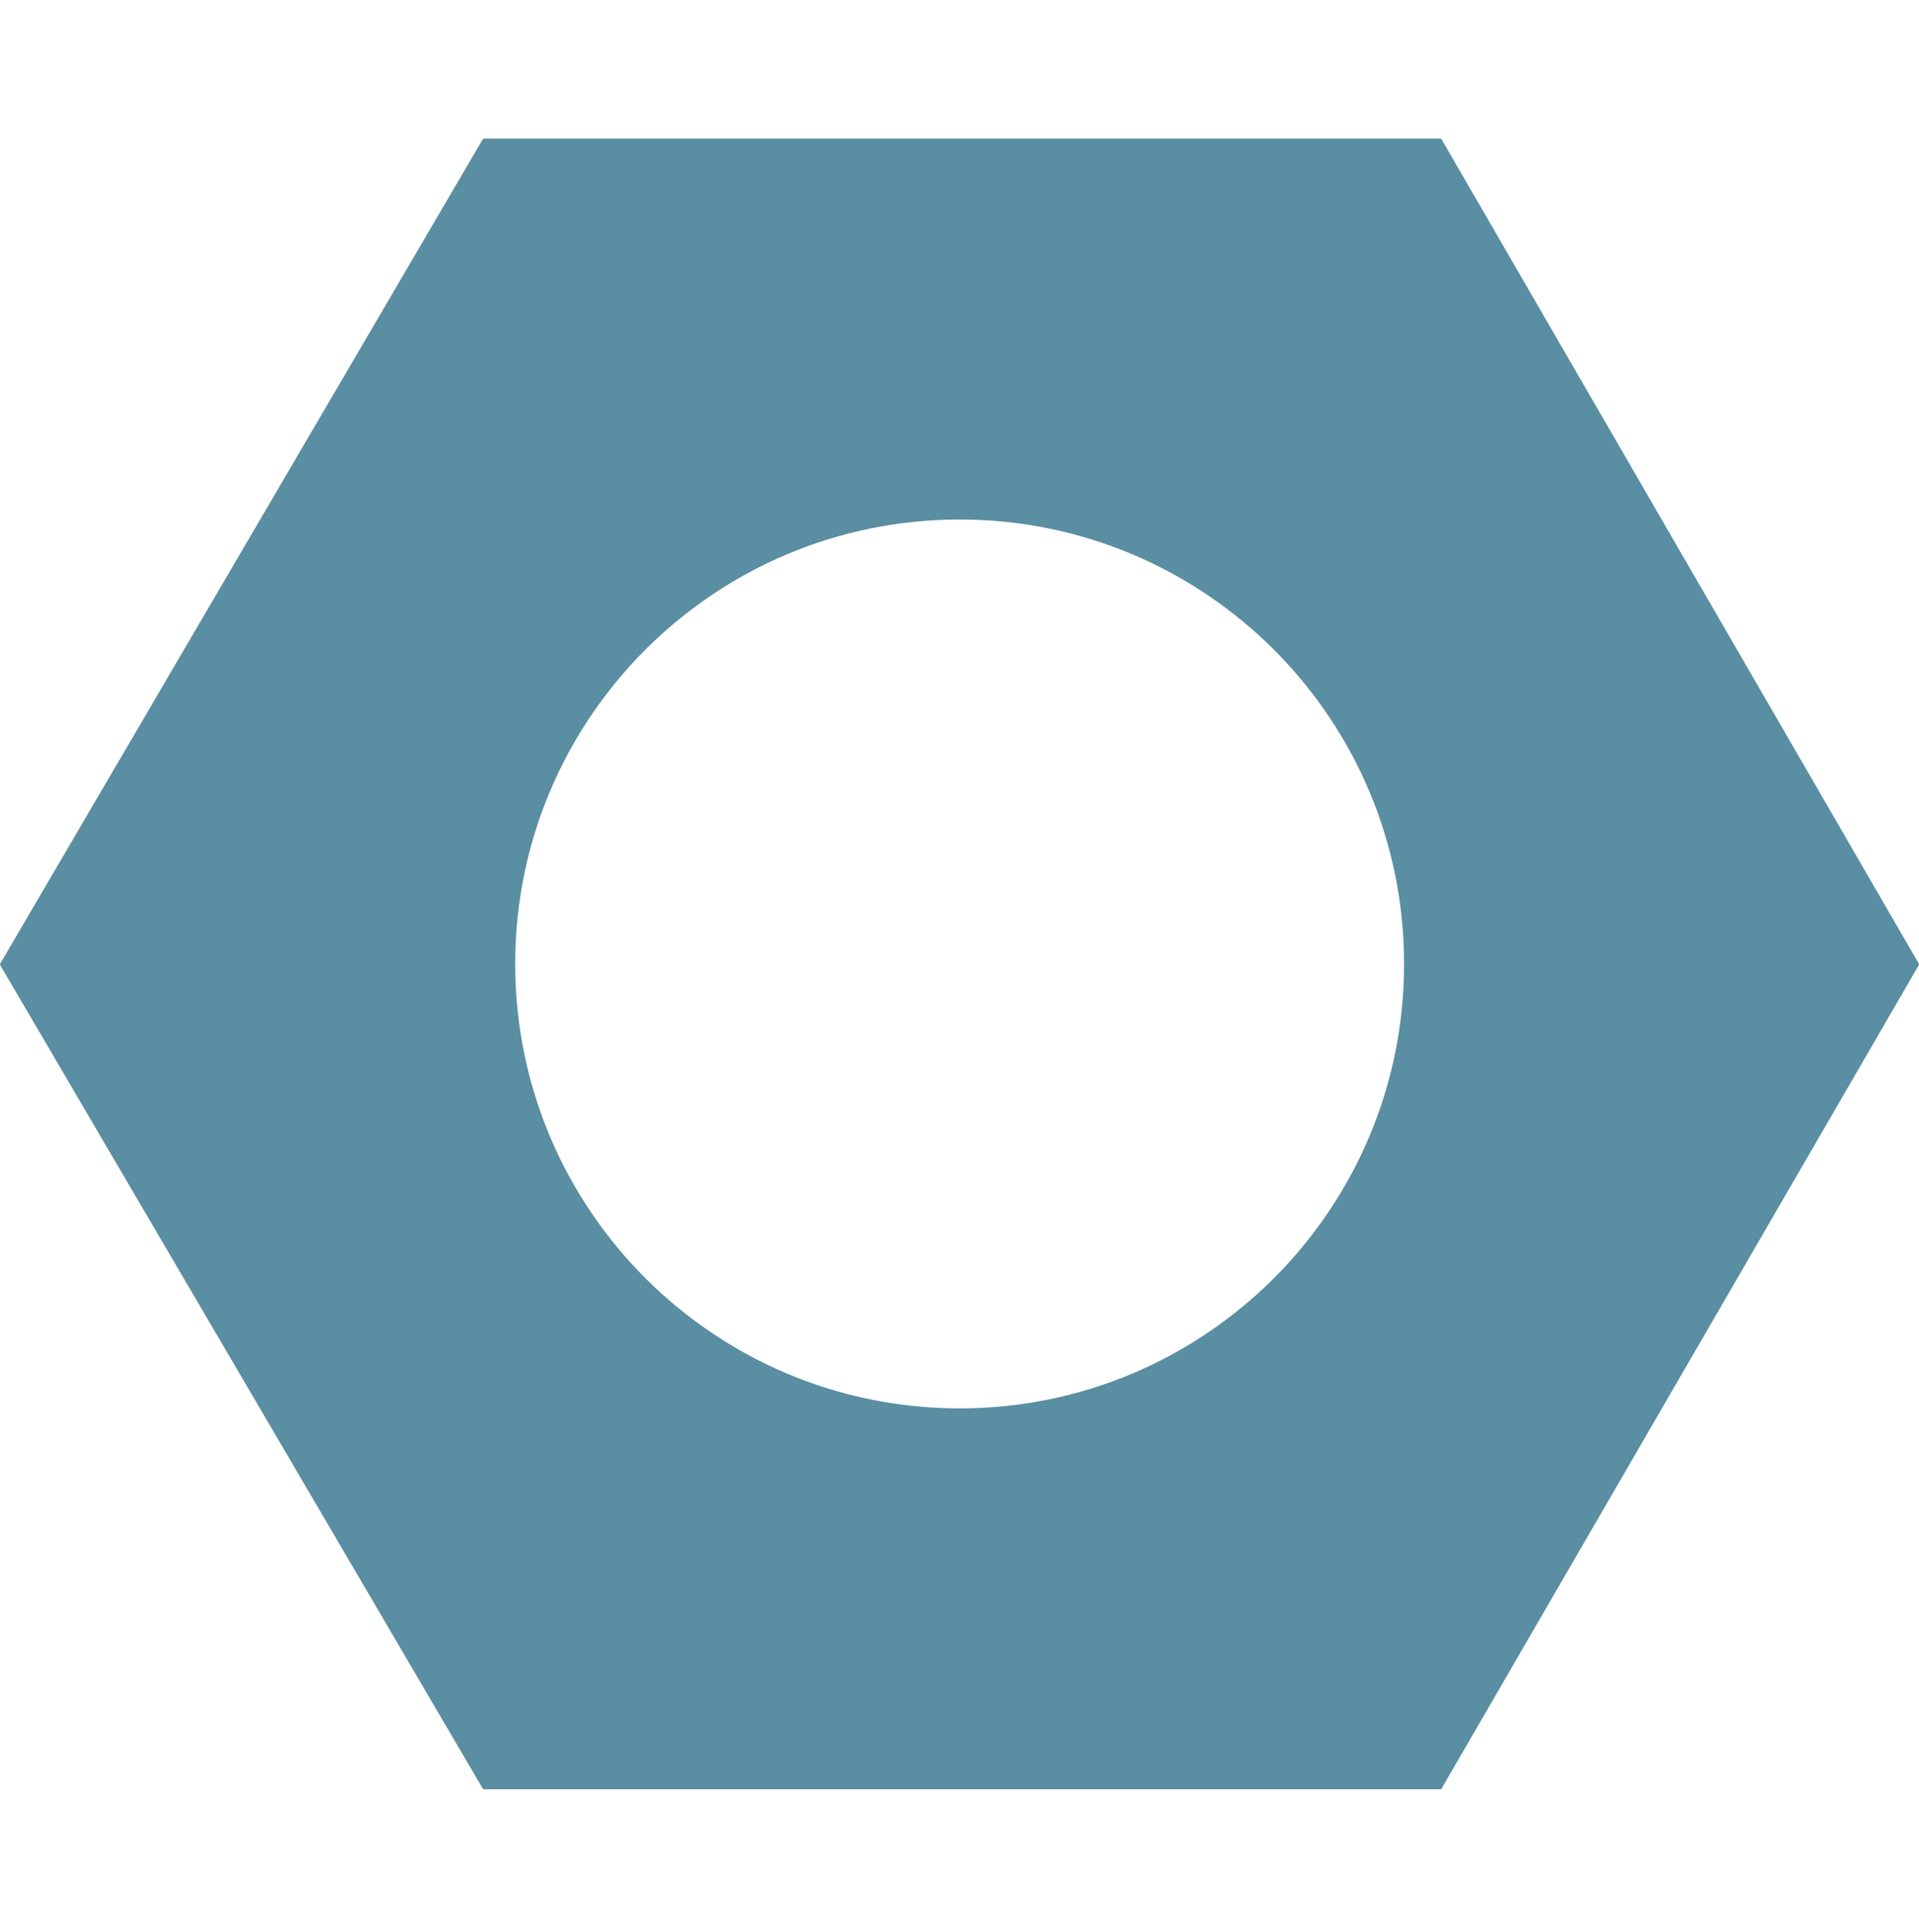 <svg width="144" height="145" viewBox="0 0 144 145" fill="none" xmlns="http://www.w3.org/2000/svg">
<path fill-rule="evenodd" clip-rule="evenodd" d="M0.014 72.423C-0.005 72.39 -0.005 72.35 0.014 72.317L36.224 10.451C36.242 10.419 36.277 10.4 36.314 10.4H108.083C108.12 10.4 108.155 10.42 108.174 10.452L143.986 72.317C144.004 72.35 144.004 72.39 143.986 72.422L108.174 134.218C108.155 134.251 108.12 134.271 108.083 134.271H36.314C36.277 134.271 36.242 134.251 36.224 134.219L0.014 72.423ZM105.361 72.335C105.361 90.754 90.43 105.685 72.011 105.685C53.593 105.685 38.661 90.754 38.661 72.335C38.661 53.916 53.593 38.985 72.011 38.985C90.43 38.985 105.361 53.916 105.361 72.335Z" fill="#5A8EA2"/>
</svg>
